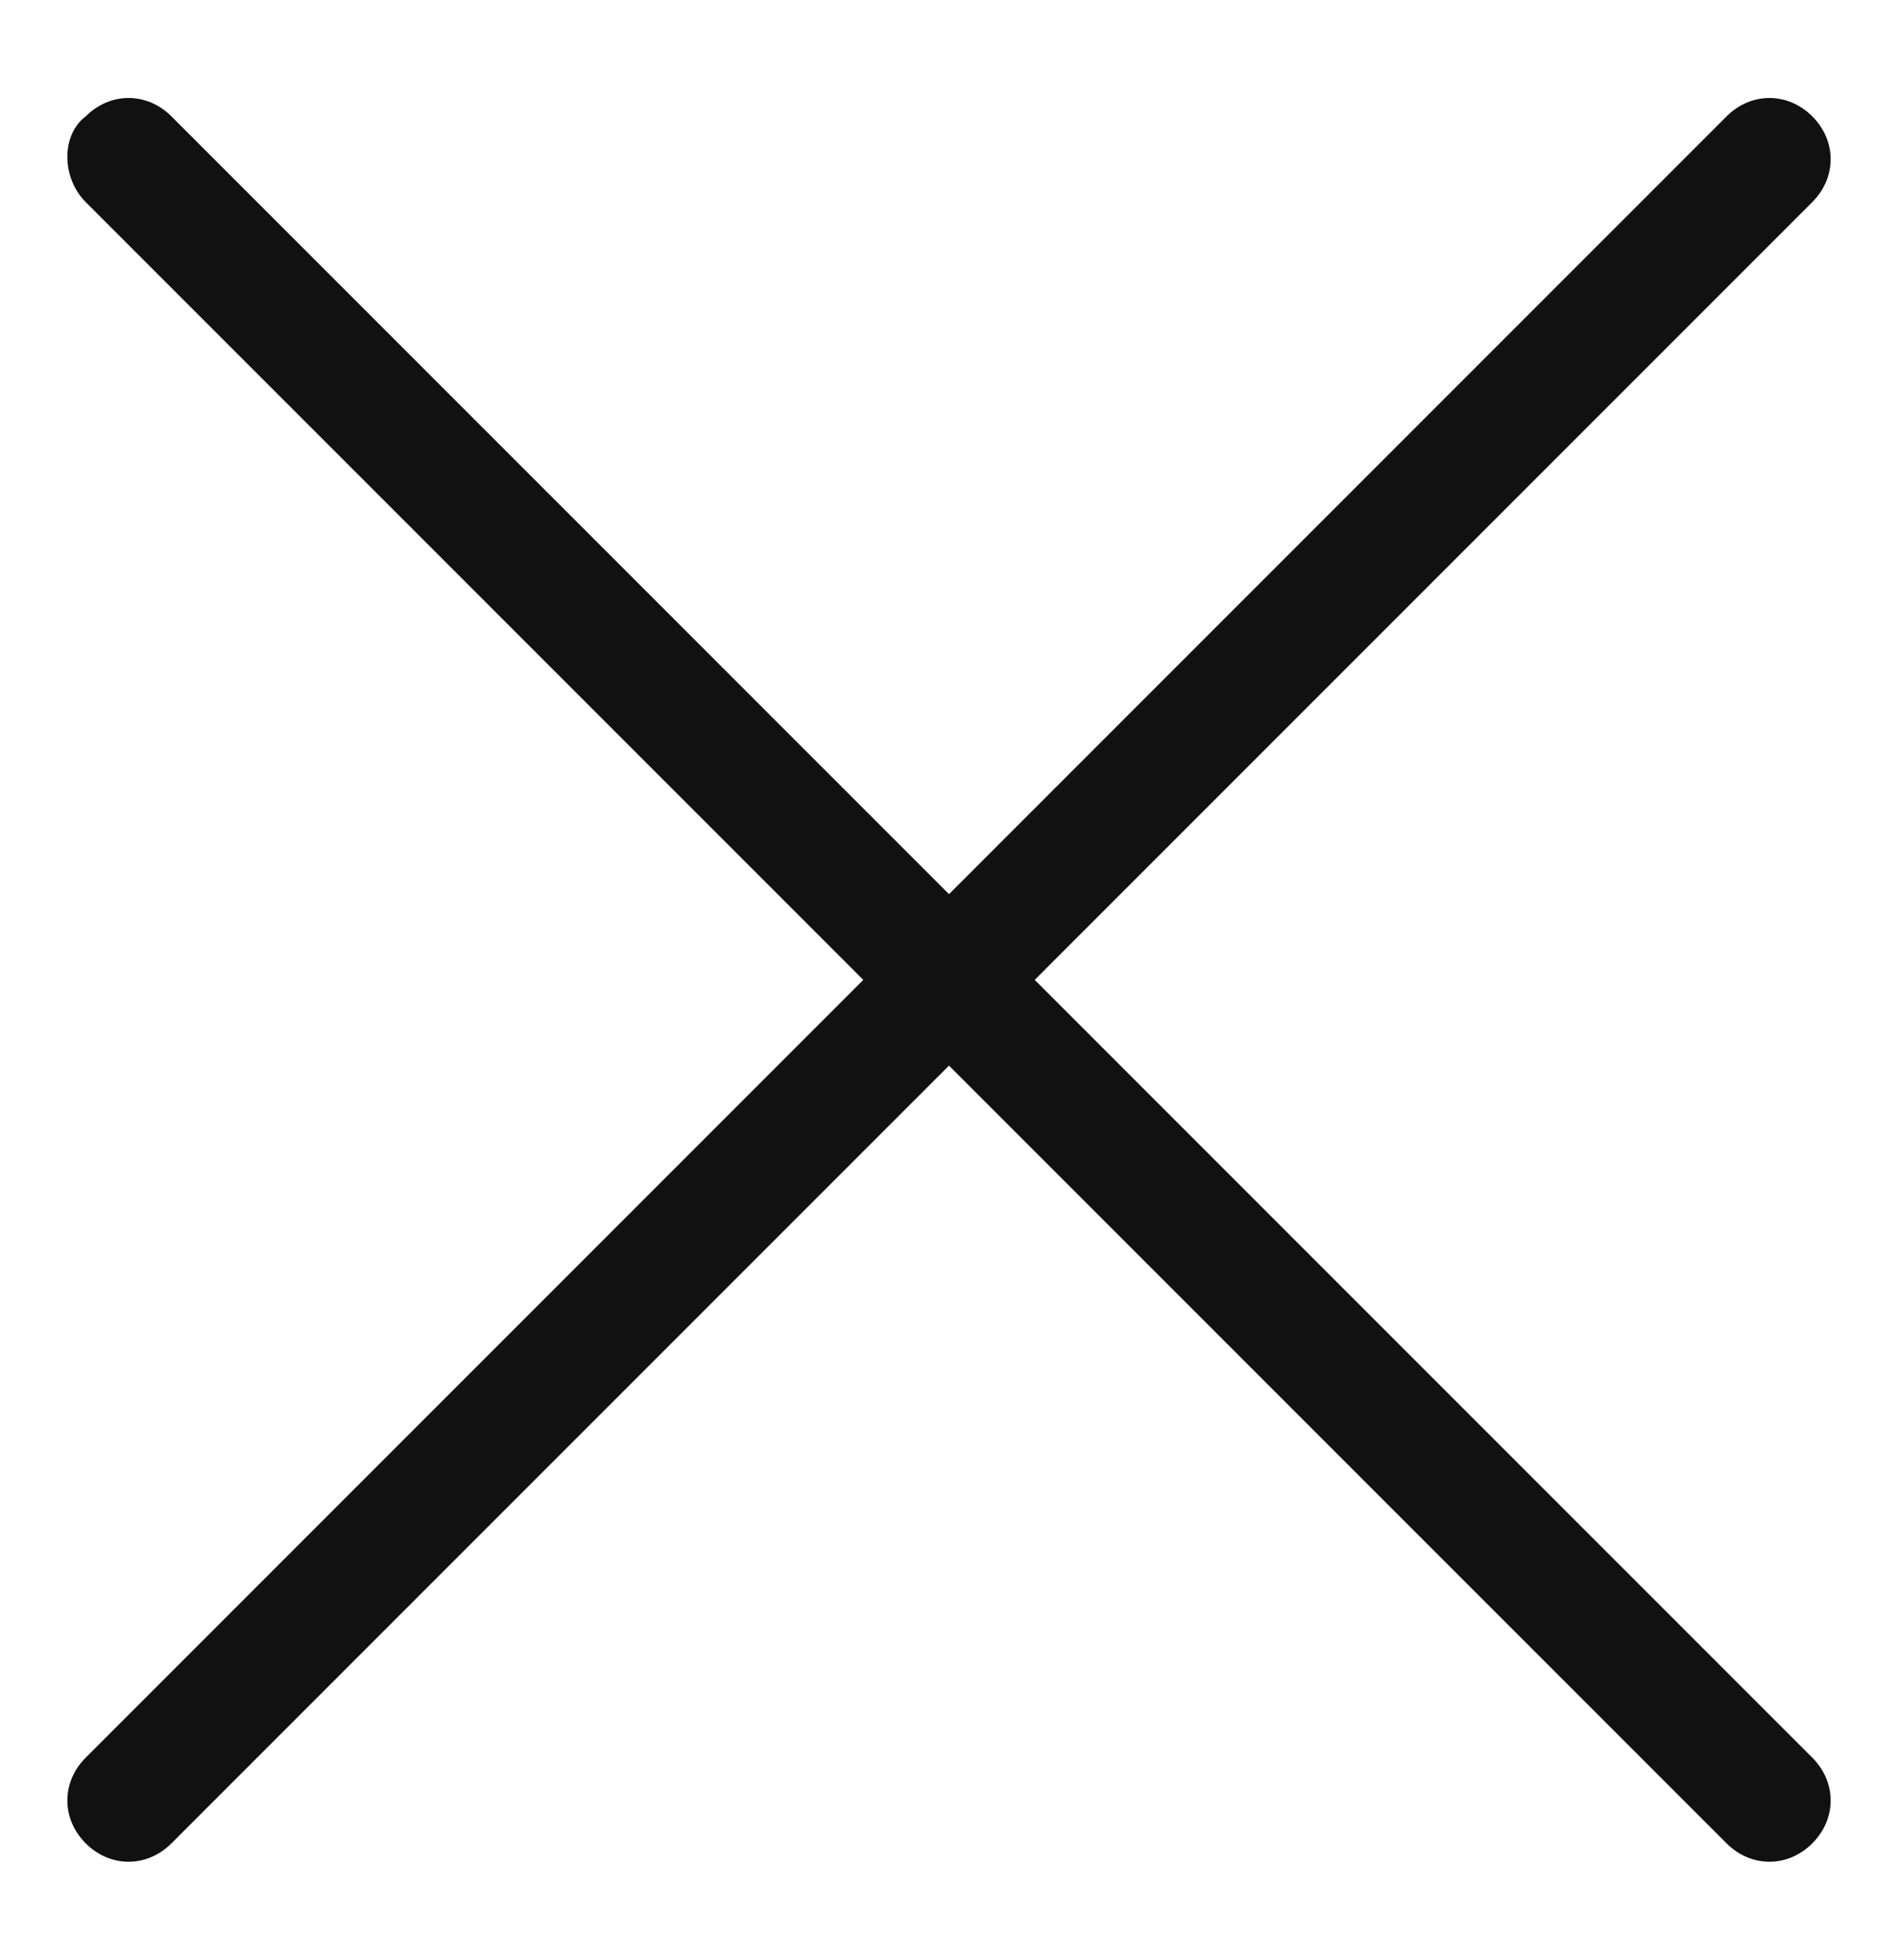 <svg id="Слой_1" xmlns="http://www.w3.org/2000/svg" viewBox="0 0 31 32"><style>.st0{fill-rule:evenodd;clip-rule:evenodd;fill:#111}</style><path class="st0" d="M16.9 16L29.6 3.3c.4-.4.4-1 0-1.4-.4-.4-1-.4-1.4 0L15.5 14.6 2.8 1.9c-.4-.4-1-.4-1.4 0-.4.3-.4 1 0 1.4L14.1 16 1.4 28.7c-.4.4-.4 1 0 1.4.4.4 1 .4 1.4 0l12.7-12.7 12.7 12.7c.4.4 1 .4 1.4 0 .4-.4.4-1 0-1.4L16.9 16z"/></svg>